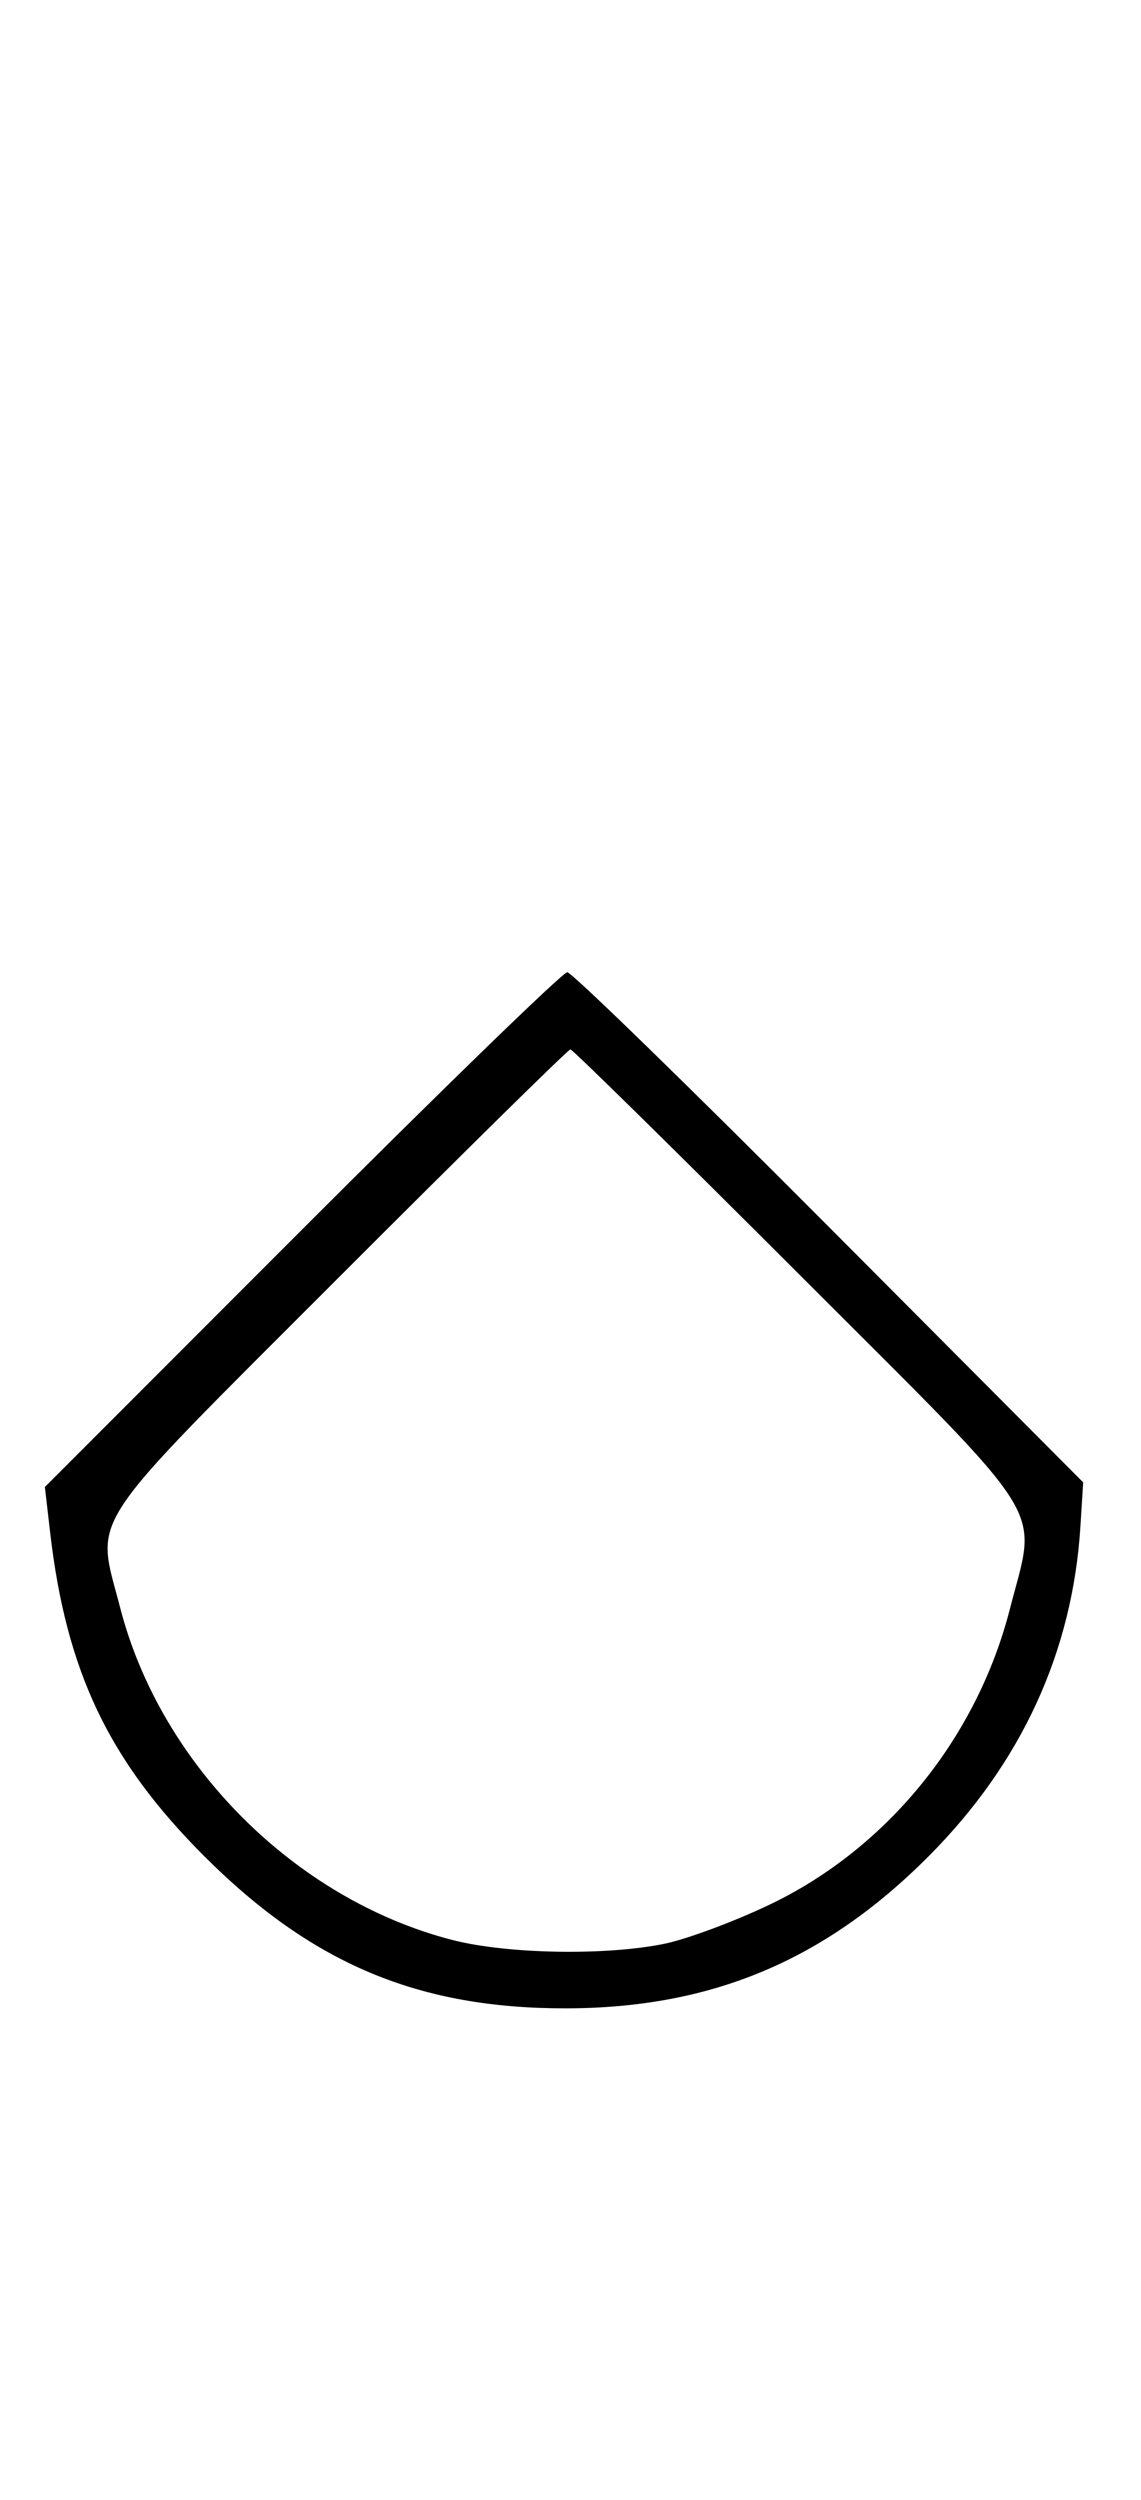 <svg xmlns="http://www.w3.org/2000/svg" width="148" height="324" viewBox="0 0 148 324" version="1.1">
	<path d="M 39.177 159.357 L 5.820 192.713 6.503 198.607 C 8.590 216.608, 14.090 228.160, 26.465 240.535 C 40.445 254.514, 54.290 260.327, 73.500 260.283 C 92.334 260.239, 107.032 254.061, 120.500 240.527 C 132.505 228.464, 139.125 214.067, 140.144 197.808 L 140.500 192.116 107.563 159.058 C 89.448 140.876, 74.155 126, 73.580 126 C 73.004 126, 57.523 141.010, 39.177 159.357 M 43.744 165.756 C 10.472 199.042, 12.421 196.093, 15.585 208.356 C 20.838 228.716, 38.284 246.162, 58.644 251.415 C 65.760 253.251, 78.565 253.481, 86.201 251.910 C 89.115 251.310, 95.244 249.032, 99.820 246.847 C 115.079 239.562, 126.717 225.246, 131.003 208.489 C 134.521 194.735, 136.689 198.175, 103.744 165.244 C 87.653 149.160, 74.262 136, 73.987 136 C 73.712 136, 60.103 149.390, 43.744 165.756 " stroke="none" fill="black" fill-rule="evenodd"/>
</svg>